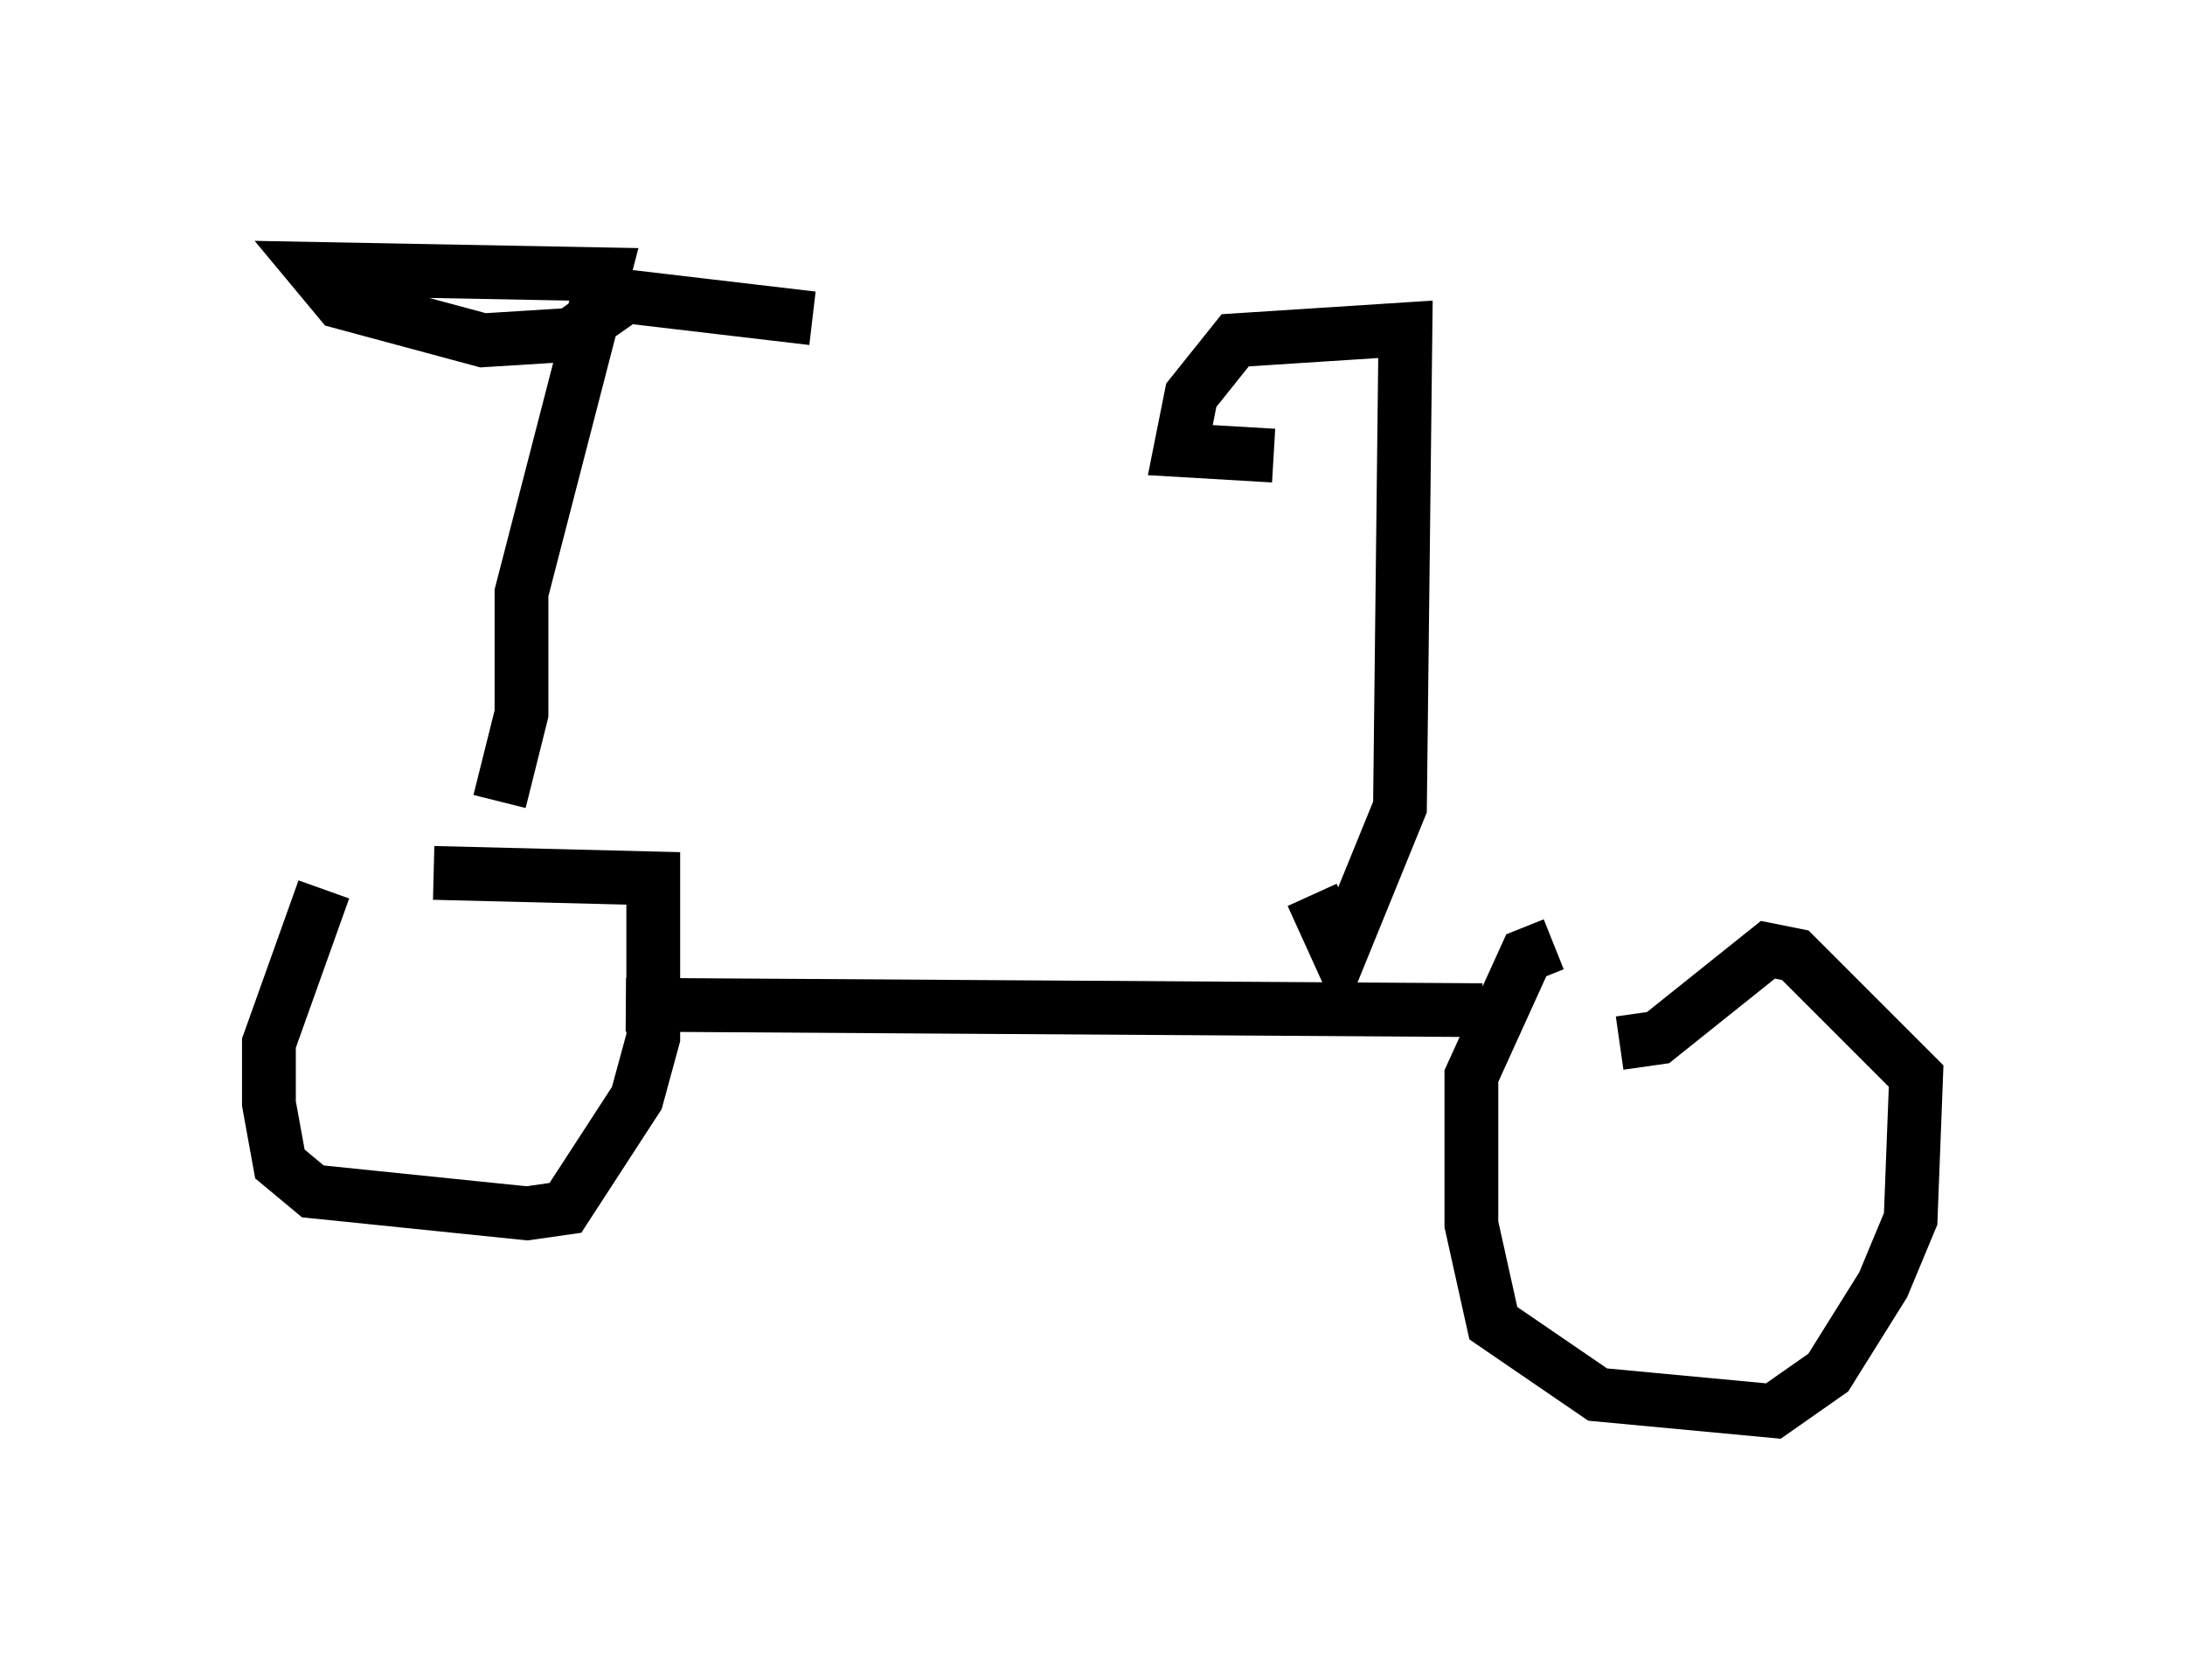 <?xml version="1.0" encoding="utf-8" ?>
<svg baseProfile="full" height="31.234" version="1.1" width="40.625" xmlns="http://www.w3.org/2000/svg" xmlns:ev="http://www.w3.org/2001/xml-events" xmlns:xlink="http://www.w3.org/1999/xlink"><defs /><rect fill="white" height="31.234" width="40.625" x="0" y="0" /><path d="M9.696, 16.127 m-3.675, 0.408 l-1.021, 2.858 0.0, 1.123 l0.204, 1.123 0.613, 0.51 l3.981, 0.408 0.715, -0.102 l1.327, -2.042 0.306, -1.123 l0.0, -2.96 -4.083, -0.102 m3.573, 2.45 l15.925, 0.102 m1.327, -1.225 l-0.51, 0.204 -1.021, 2.246 l0.0, 2.756 0.408, 1.838 l1.94, 1.327 3.267, 0.306 l1.021, -0.715 1.021, -1.633 l0.51, -1.225 0.102, -2.654 l-2.246, -2.246 -0.51, -0.102 l-2.042, 1.633 -0.715, 0.102 m-20.825, -4.492 l0.408, -1.633 0.0, -2.246 l1.531, -5.921 -5.41, -0.102 l0.51, 0.613 2.654, 0.715 l1.633, -0.102 1.021, -0.715 l3.471, 0.408 m9.29, 10.719 l0.51, 1.123 1.123, -2.756 l0.102, -8.881 -3.165, 0.204 l-0.817, 1.021 -0.204, 1.021 l1.735, 0.102 " fill="none" stroke="black" stroke-width="1" /></svg>